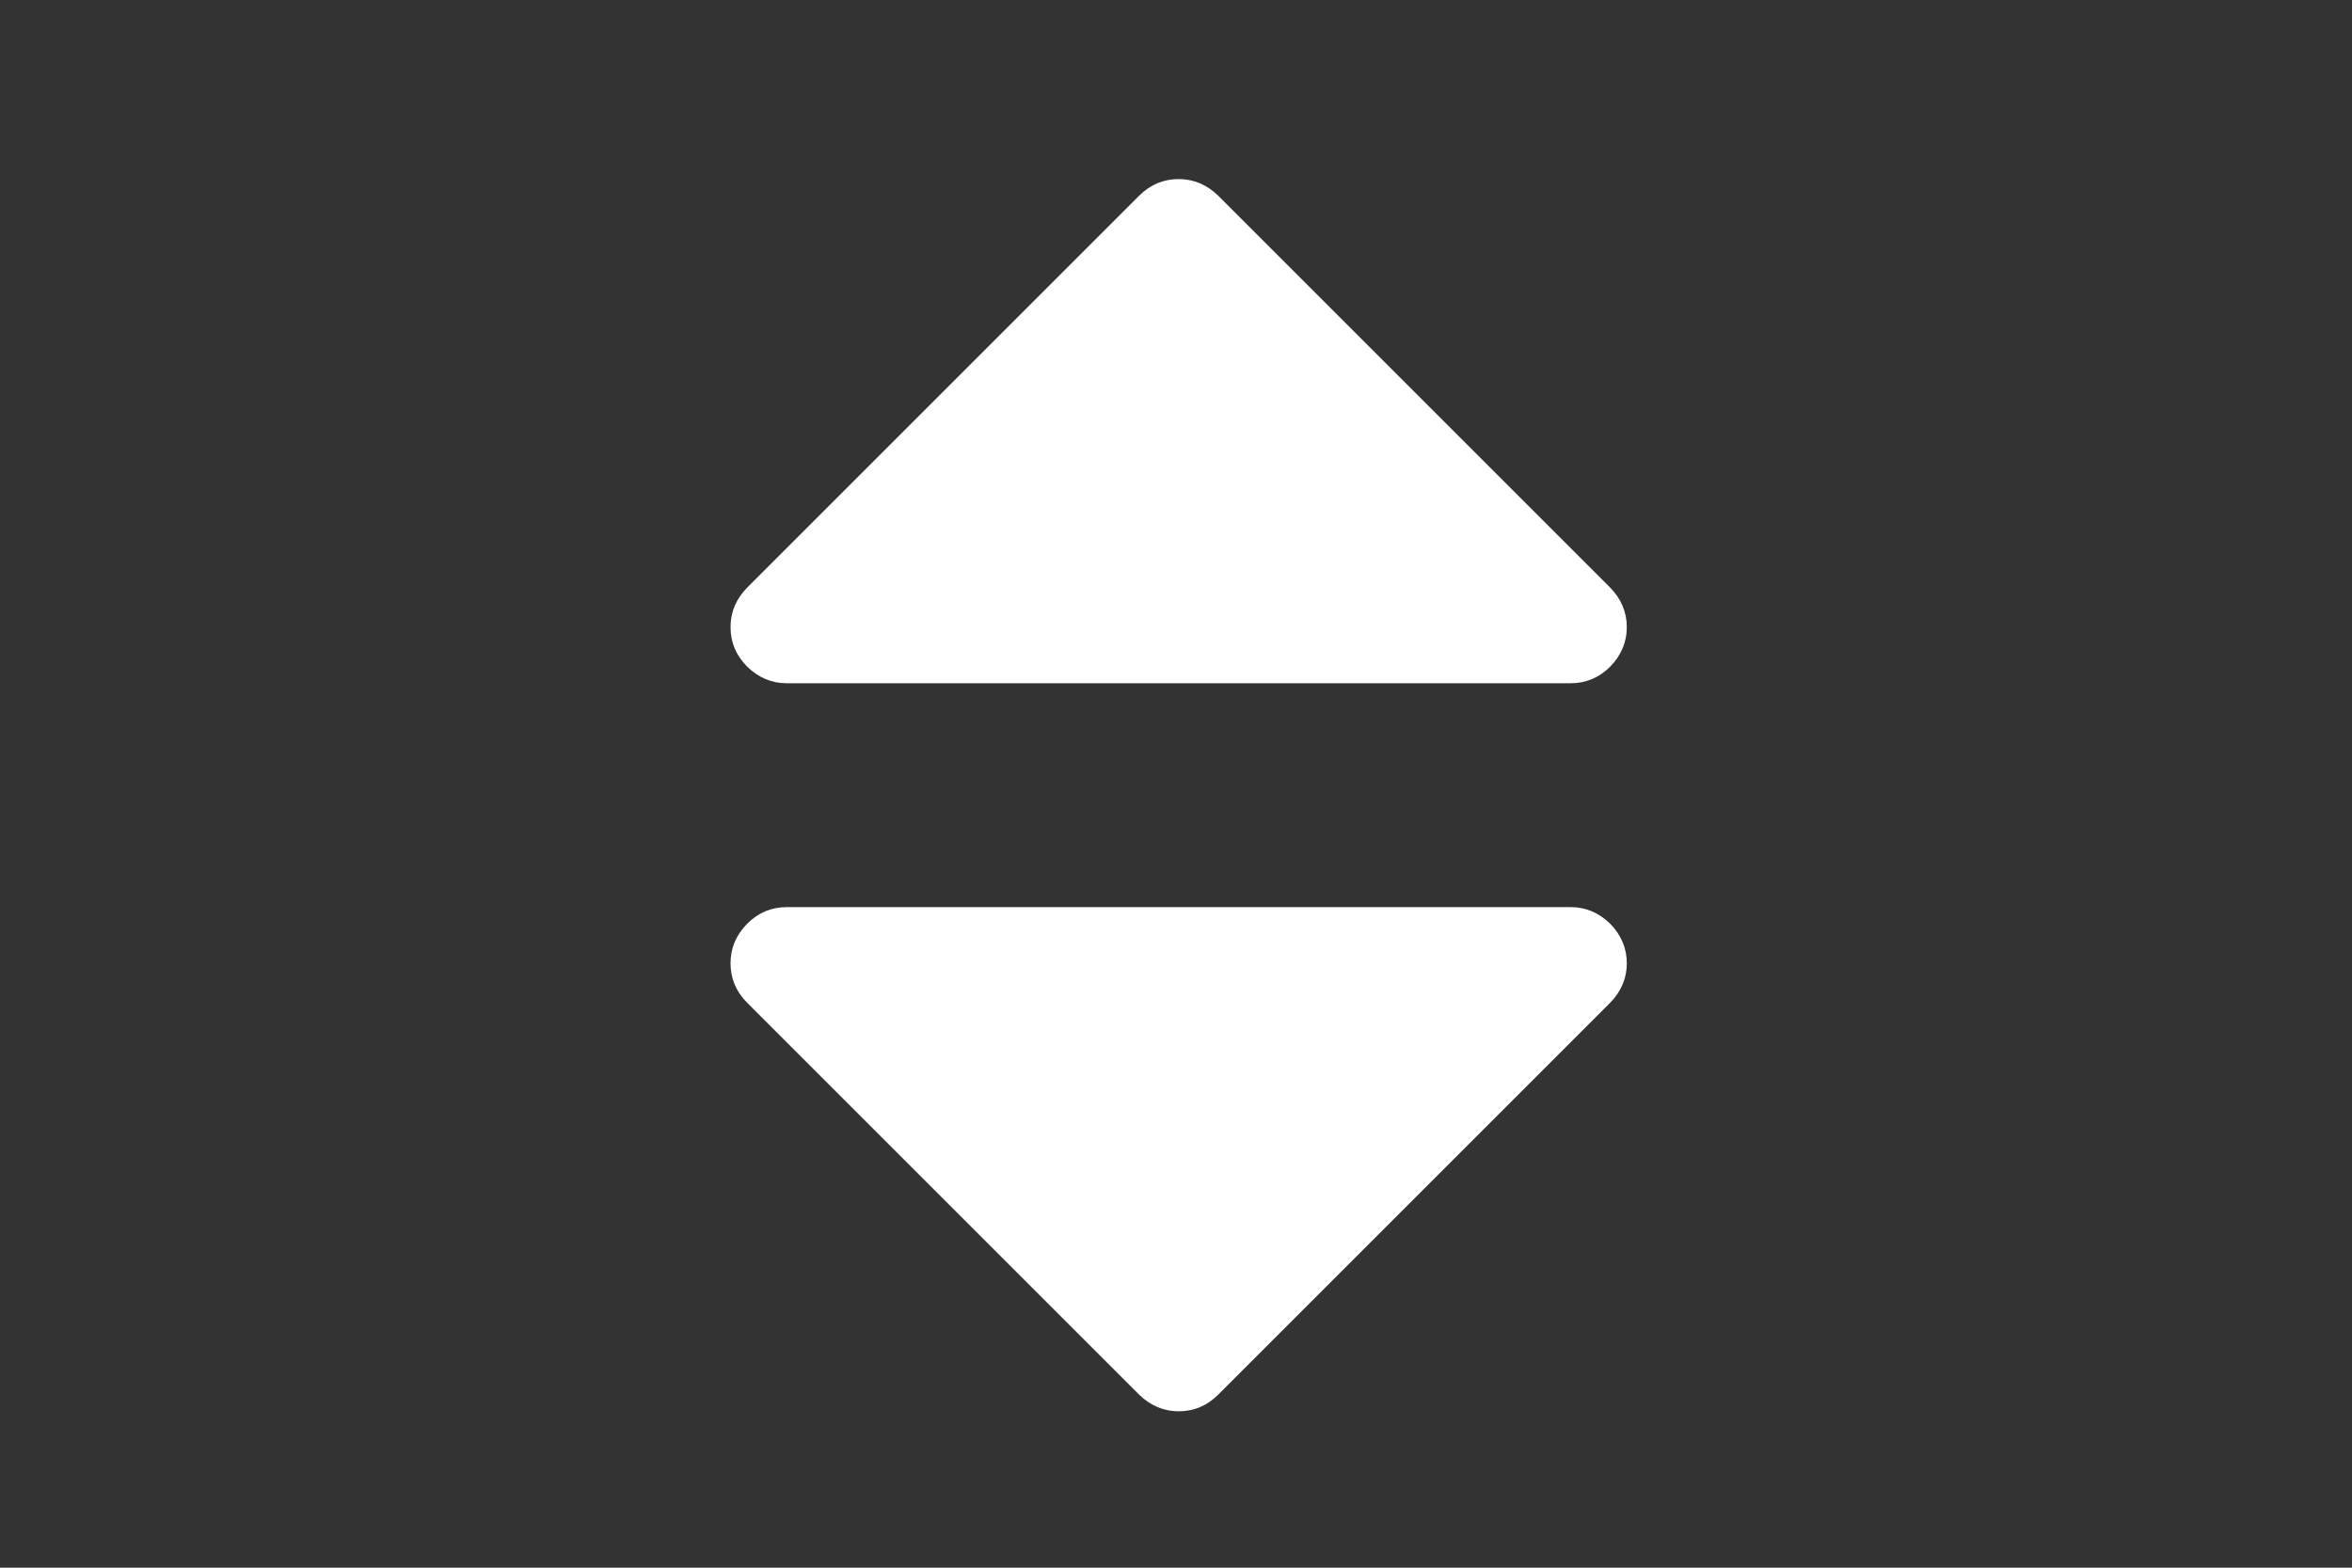 <?xml version="1.0" encoding="utf-8"?>
<!-- Generator: Adobe Illustrator 24.0.0, SVG Export Plug-In . SVG Version: 6.00 Build 0)  -->
<svg version="1.1"
	 id="svg3001" xmlns:cc="http://creativecommons.org/ns#" xmlns:dc="http://purl.org/dc/elements/1.1/" xmlns:inkscape="http://www.inkscape.org/namespaces/inkscape" xmlns:rdf="http://www.w3.org/1999/02/22-rdf-syntax-ns#" xmlns:sodipodi="http://sodipodi.sourceforge.net/DTD/sodipodi-0.dtd" xmlns:svg="http://www.w3.org/2000/svg"
	 xmlns="http://www.w3.org/2000/svg" xmlns:xlink="http://www.w3.org/1999/xlink" x="0px" y="0px" viewBox="0 0 750 500"
	 style="enable-background:new 0 0 750 500;" xml:space="preserve">
<rect x="0" y="0" width="750" height="500" fill="#333333" stroke="none"/>
<style type="text/css">
	.st0{fill:#FFFFFF;}
</style>
<sodipodi:namedview  bordercolor="#666666" borderopacity="1" gridtolerance="10" guidetolerance="10" id="namedview3007" inkscape:current-layer="svg3001" inkscape:cx="896" inkscape:cy="896" inkscape:pageopacity="0" inkscape:pageshadow="2" inkscape:window-height="480" inkscape:window-maximized="0" inkscape:window-width="640" inkscape:window-x="0" inkscape:window-y="25" inkscape:zoom="0.13169643" objecttolerance="10" pagecolor="#ffffff" showgrid="false">
	</sodipodi:namedview>
<g id="g3003" transform="matrix(1,0,0,-1,387.254,1293.017)">
	<path id="path3005" inkscape:connector-curvature="0" class="st0" d="M131.5,985.8c0-4.8-1.8-9-5.3-12.6l-125-125
		c-3.5-3.5-7.7-5.3-12.6-5.3c-4.8,0-9,1.8-12.6,5.3l-125,125c-3.5,3.5-5.3,7.7-5.3,12.6s1.8,9,5.3,12.6c3.5,3.5,7.7,5.3,12.6,5.3
		h250c4.8,0,9-1.8,12.6-5.3C129.7,994.8,131.5,990.6,131.5,985.8z M131.5,1093c0-4.8-1.8-9-5.3-12.6c-3.5-3.5-7.7-5.3-12.6-5.3h-250
		c-4.8,0-9,1.8-12.6,5.3c-3.5,3.5-5.3,7.7-5.3,12.6s1.8,9,5.3,12.6l125,125c3.5,3.5,7.7,5.3,12.6,5.3c4.8,0,9-1.8,12.6-5.3l125-125
		C129.7,1102,131.5,1097.8,131.5,1093z"/>
</g>
</svg>
